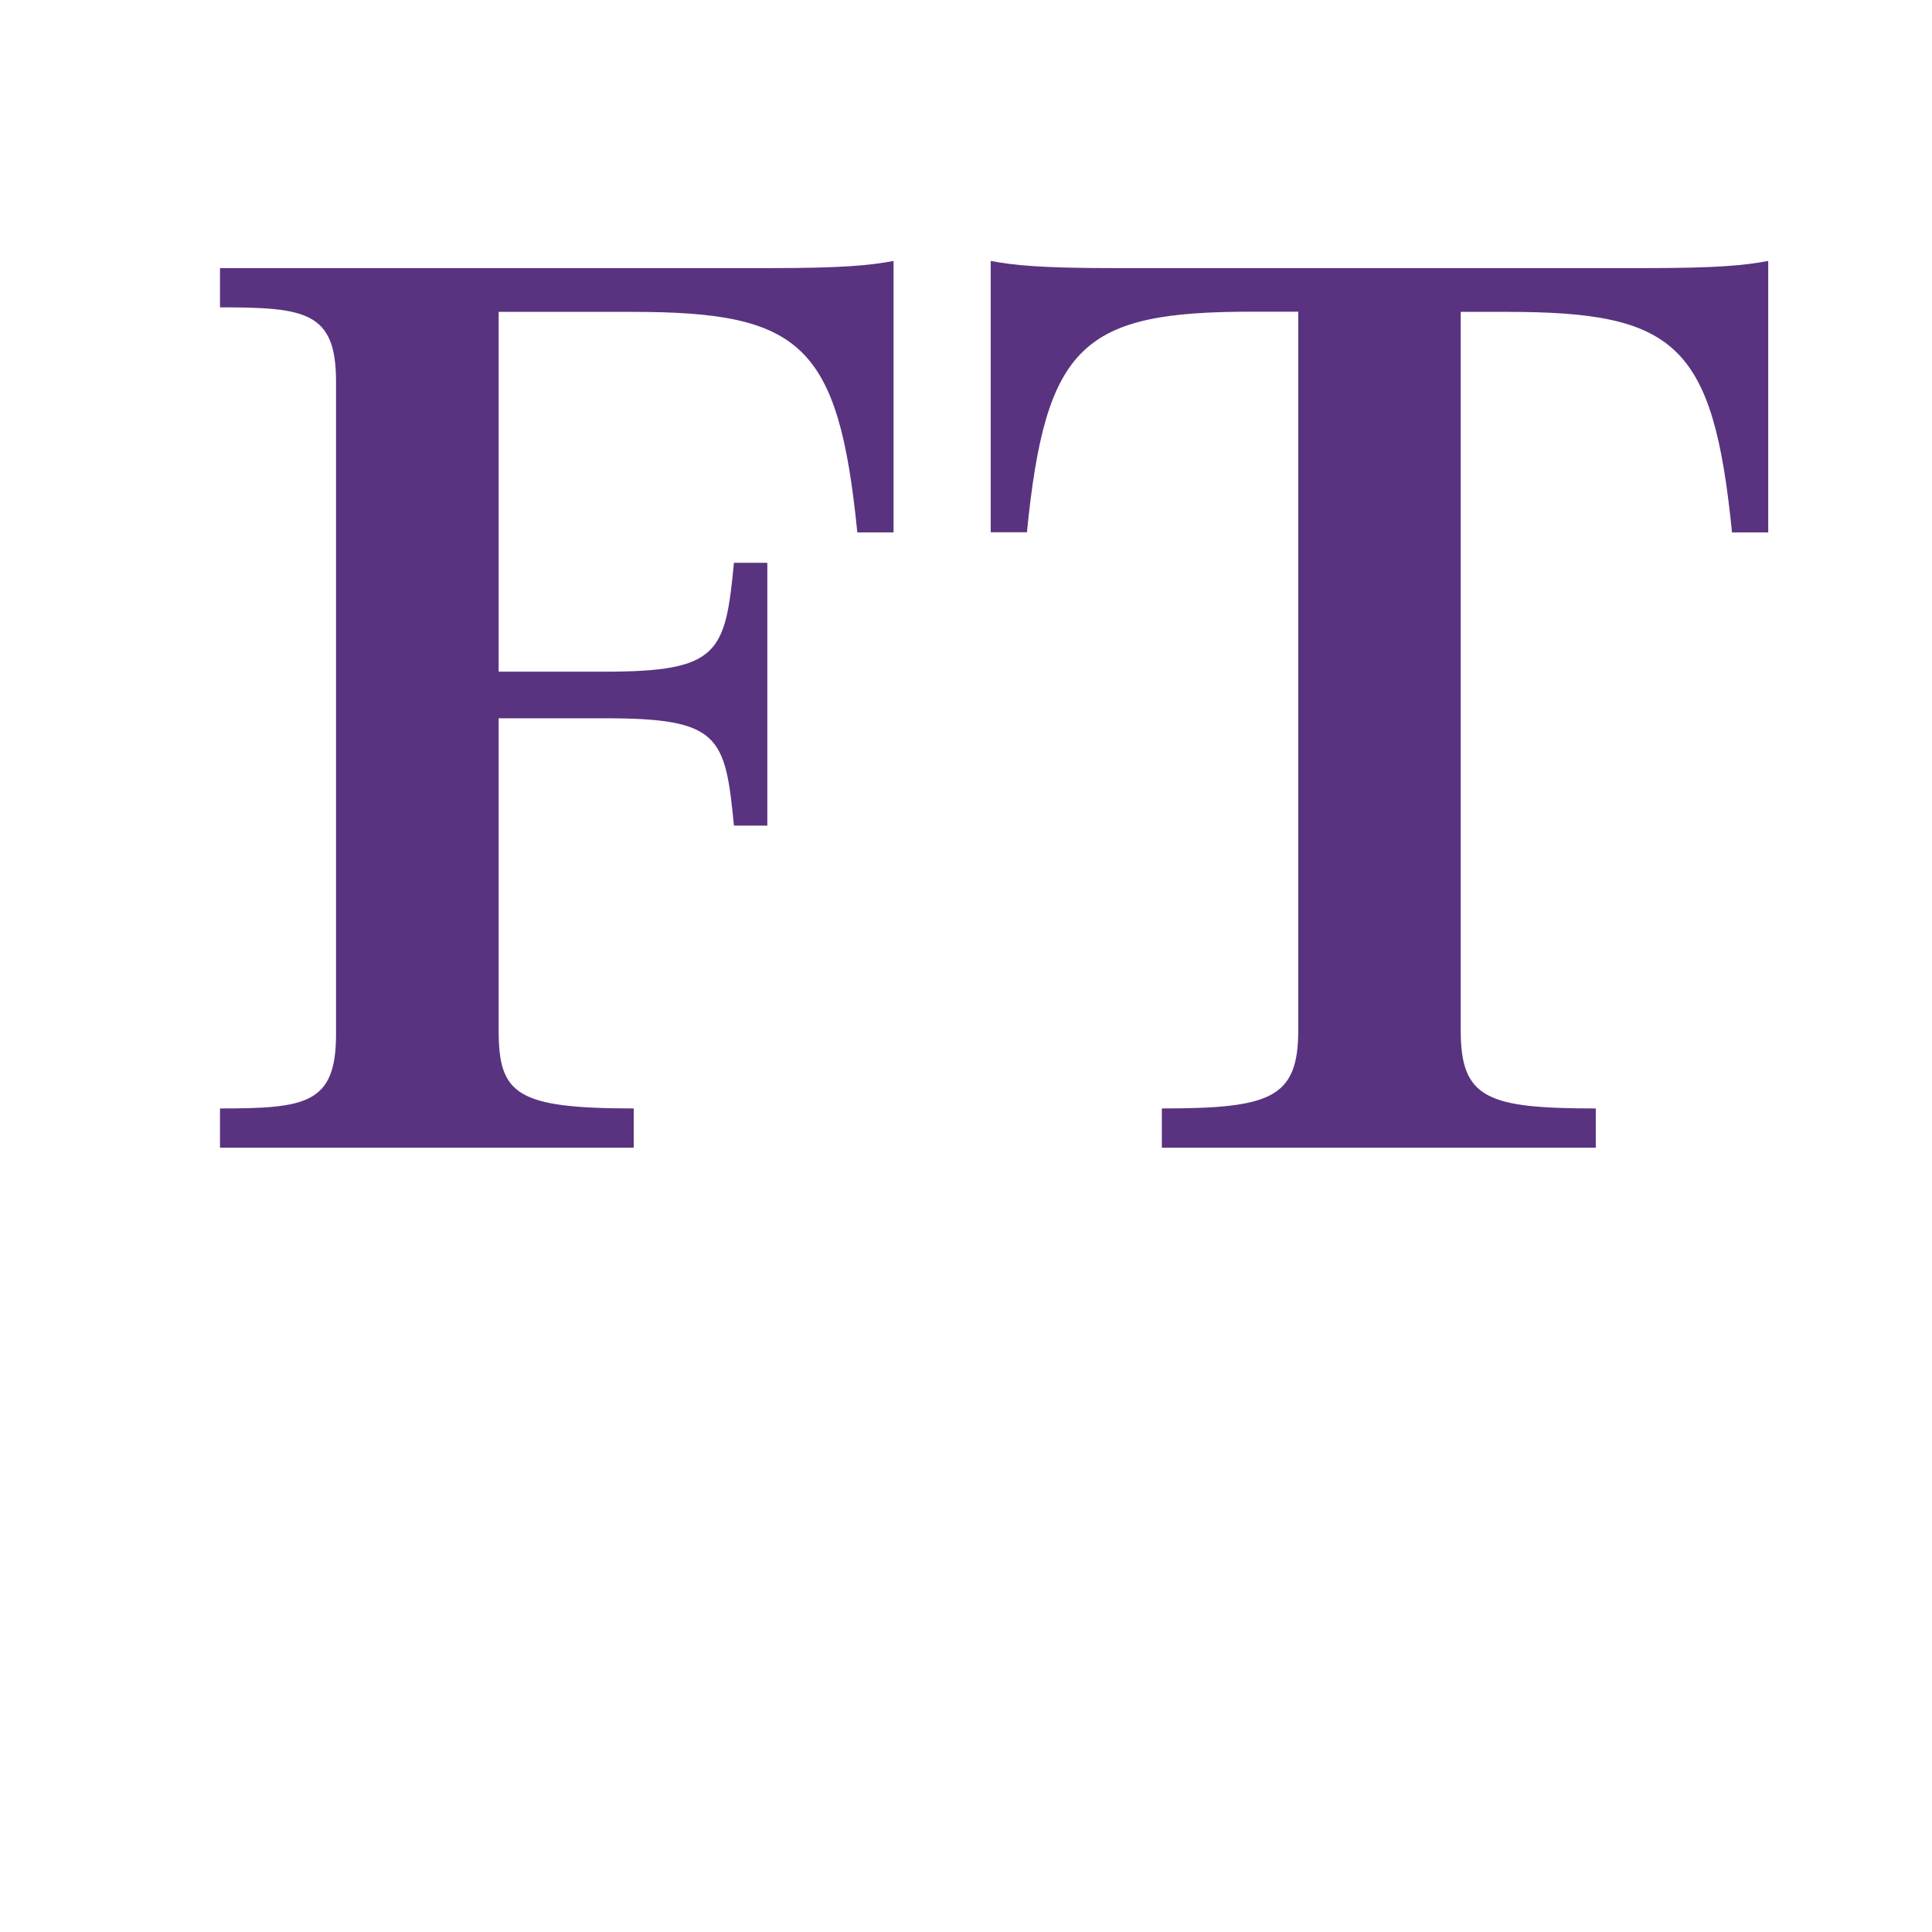 <svg id="Layer_1" xmlns="http://www.w3.org/2000/svg" viewBox="0 0 1024 1024">
<style>
    .st0{
        fill: #ffffff;
        fill: #ffffff;
    }
    .st1{
        fill: #593380;
        fill: #593380;
    }</style>
<title>FT Logo Square Colour</title><path class="st0" d="M-.3 0h1024.7v1024.8H-.3z"/><path class="st1" d="M116.6 142.1v20.8c45.3 0 61.5 2.3 61.5 39.2v346.2c0 36.9-16.1 39.2-61.5 39.2v20.8h219.3v-20.8c-62.4 0-71.6-7.6-71.6-41.5V380.7h56.2c60.8 0 63.9 9.2 68.5 56.9h17.7V298.3H389c-4.6 47.7-7.7 57.7-68.5 57.7h-56.2V165.3h70.8c89.3 0 109.3 16.9 119.3 116.9h19.2V138.3c-12.3 2.3-26.2 3.8-65.4 3.8H116.6zm755.2 0H590.5c-39.2 0-53.1-1.5-65.4-3.8v143.8h19.2c9.9-100 30-116.9 119.2-116.9h24.6V546c0 36.1-14.6 41.5-72.3 41.5v20.8h230v-20.8c-57.7 0-71.6-5.3-71.6-41.5V165.3h24.6c89.2 0 109.2 16.9 119.2 116.9h19.2V138.3c-12.3 2.3-26.2 3.8-65.4 3.8z"/></svg>
